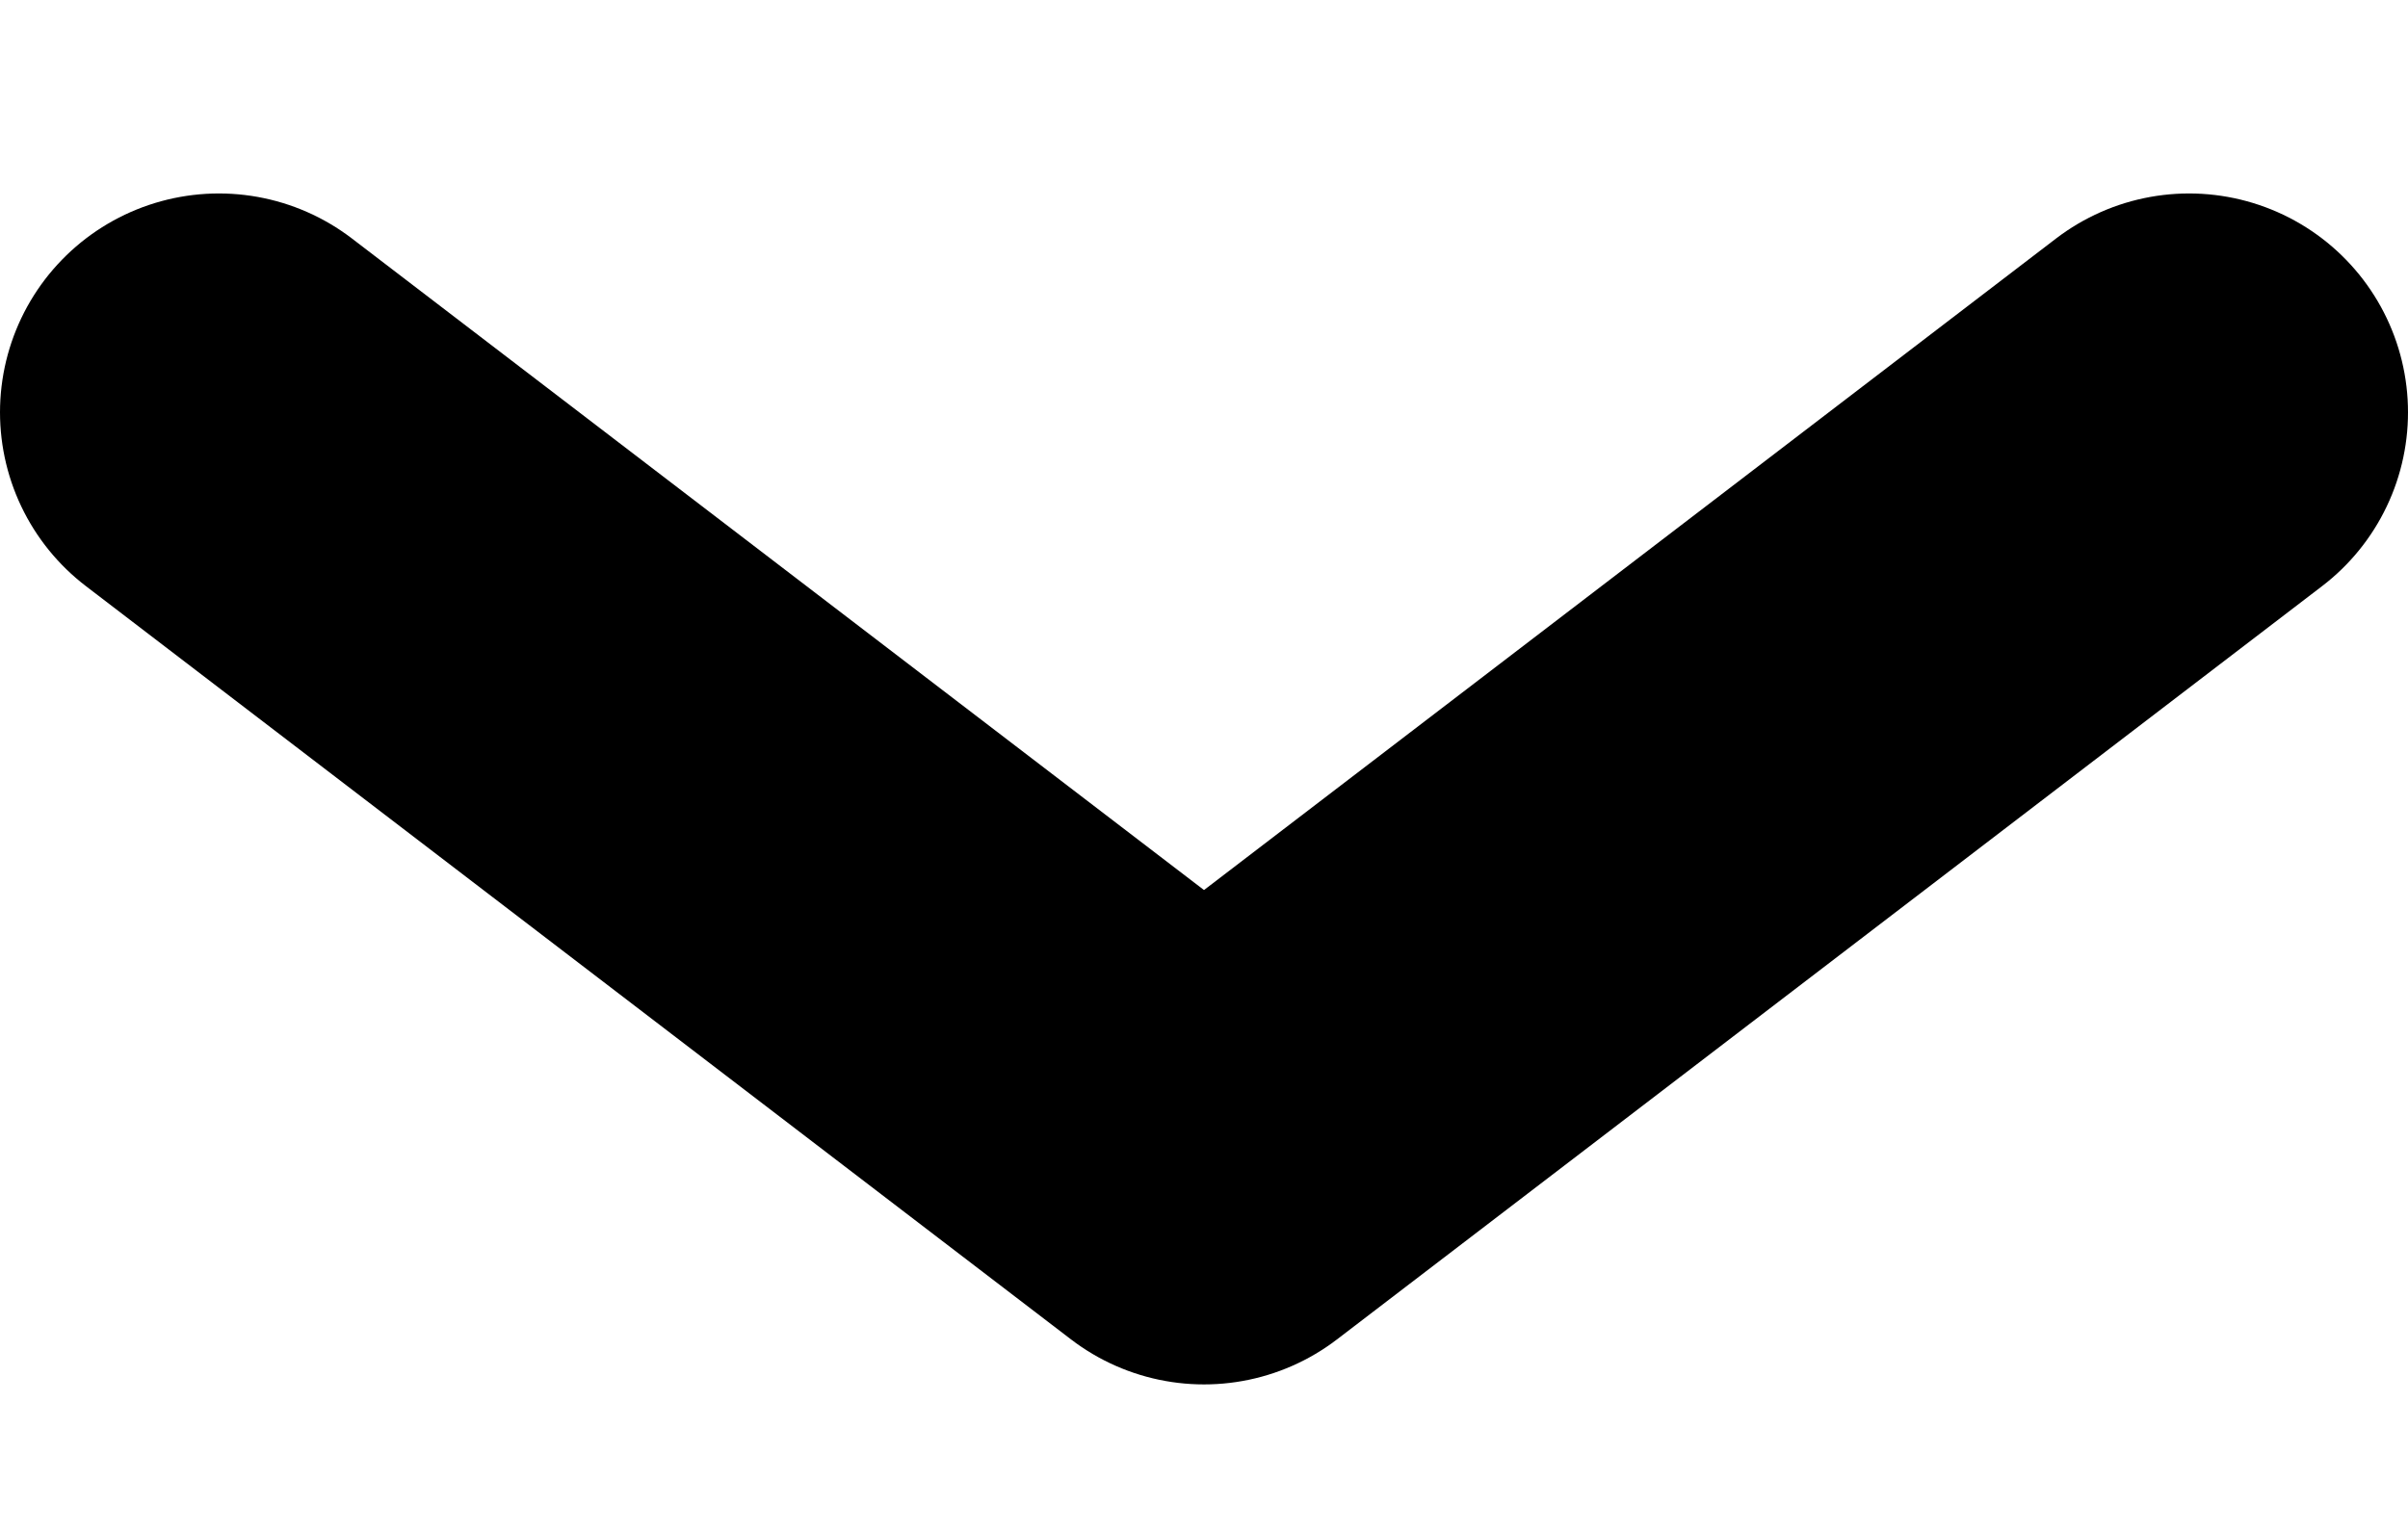 <svg width="11" height="7" viewBox="0 0 11 7" fill="none" xmlns="http://www.w3.org/2000/svg">
<path d="M1 1.884L5.5 5.326L10 1.884" stroke="black" stroke-width="2" stroke-linecap="round" stroke-linejoin="round"/>
</svg>
